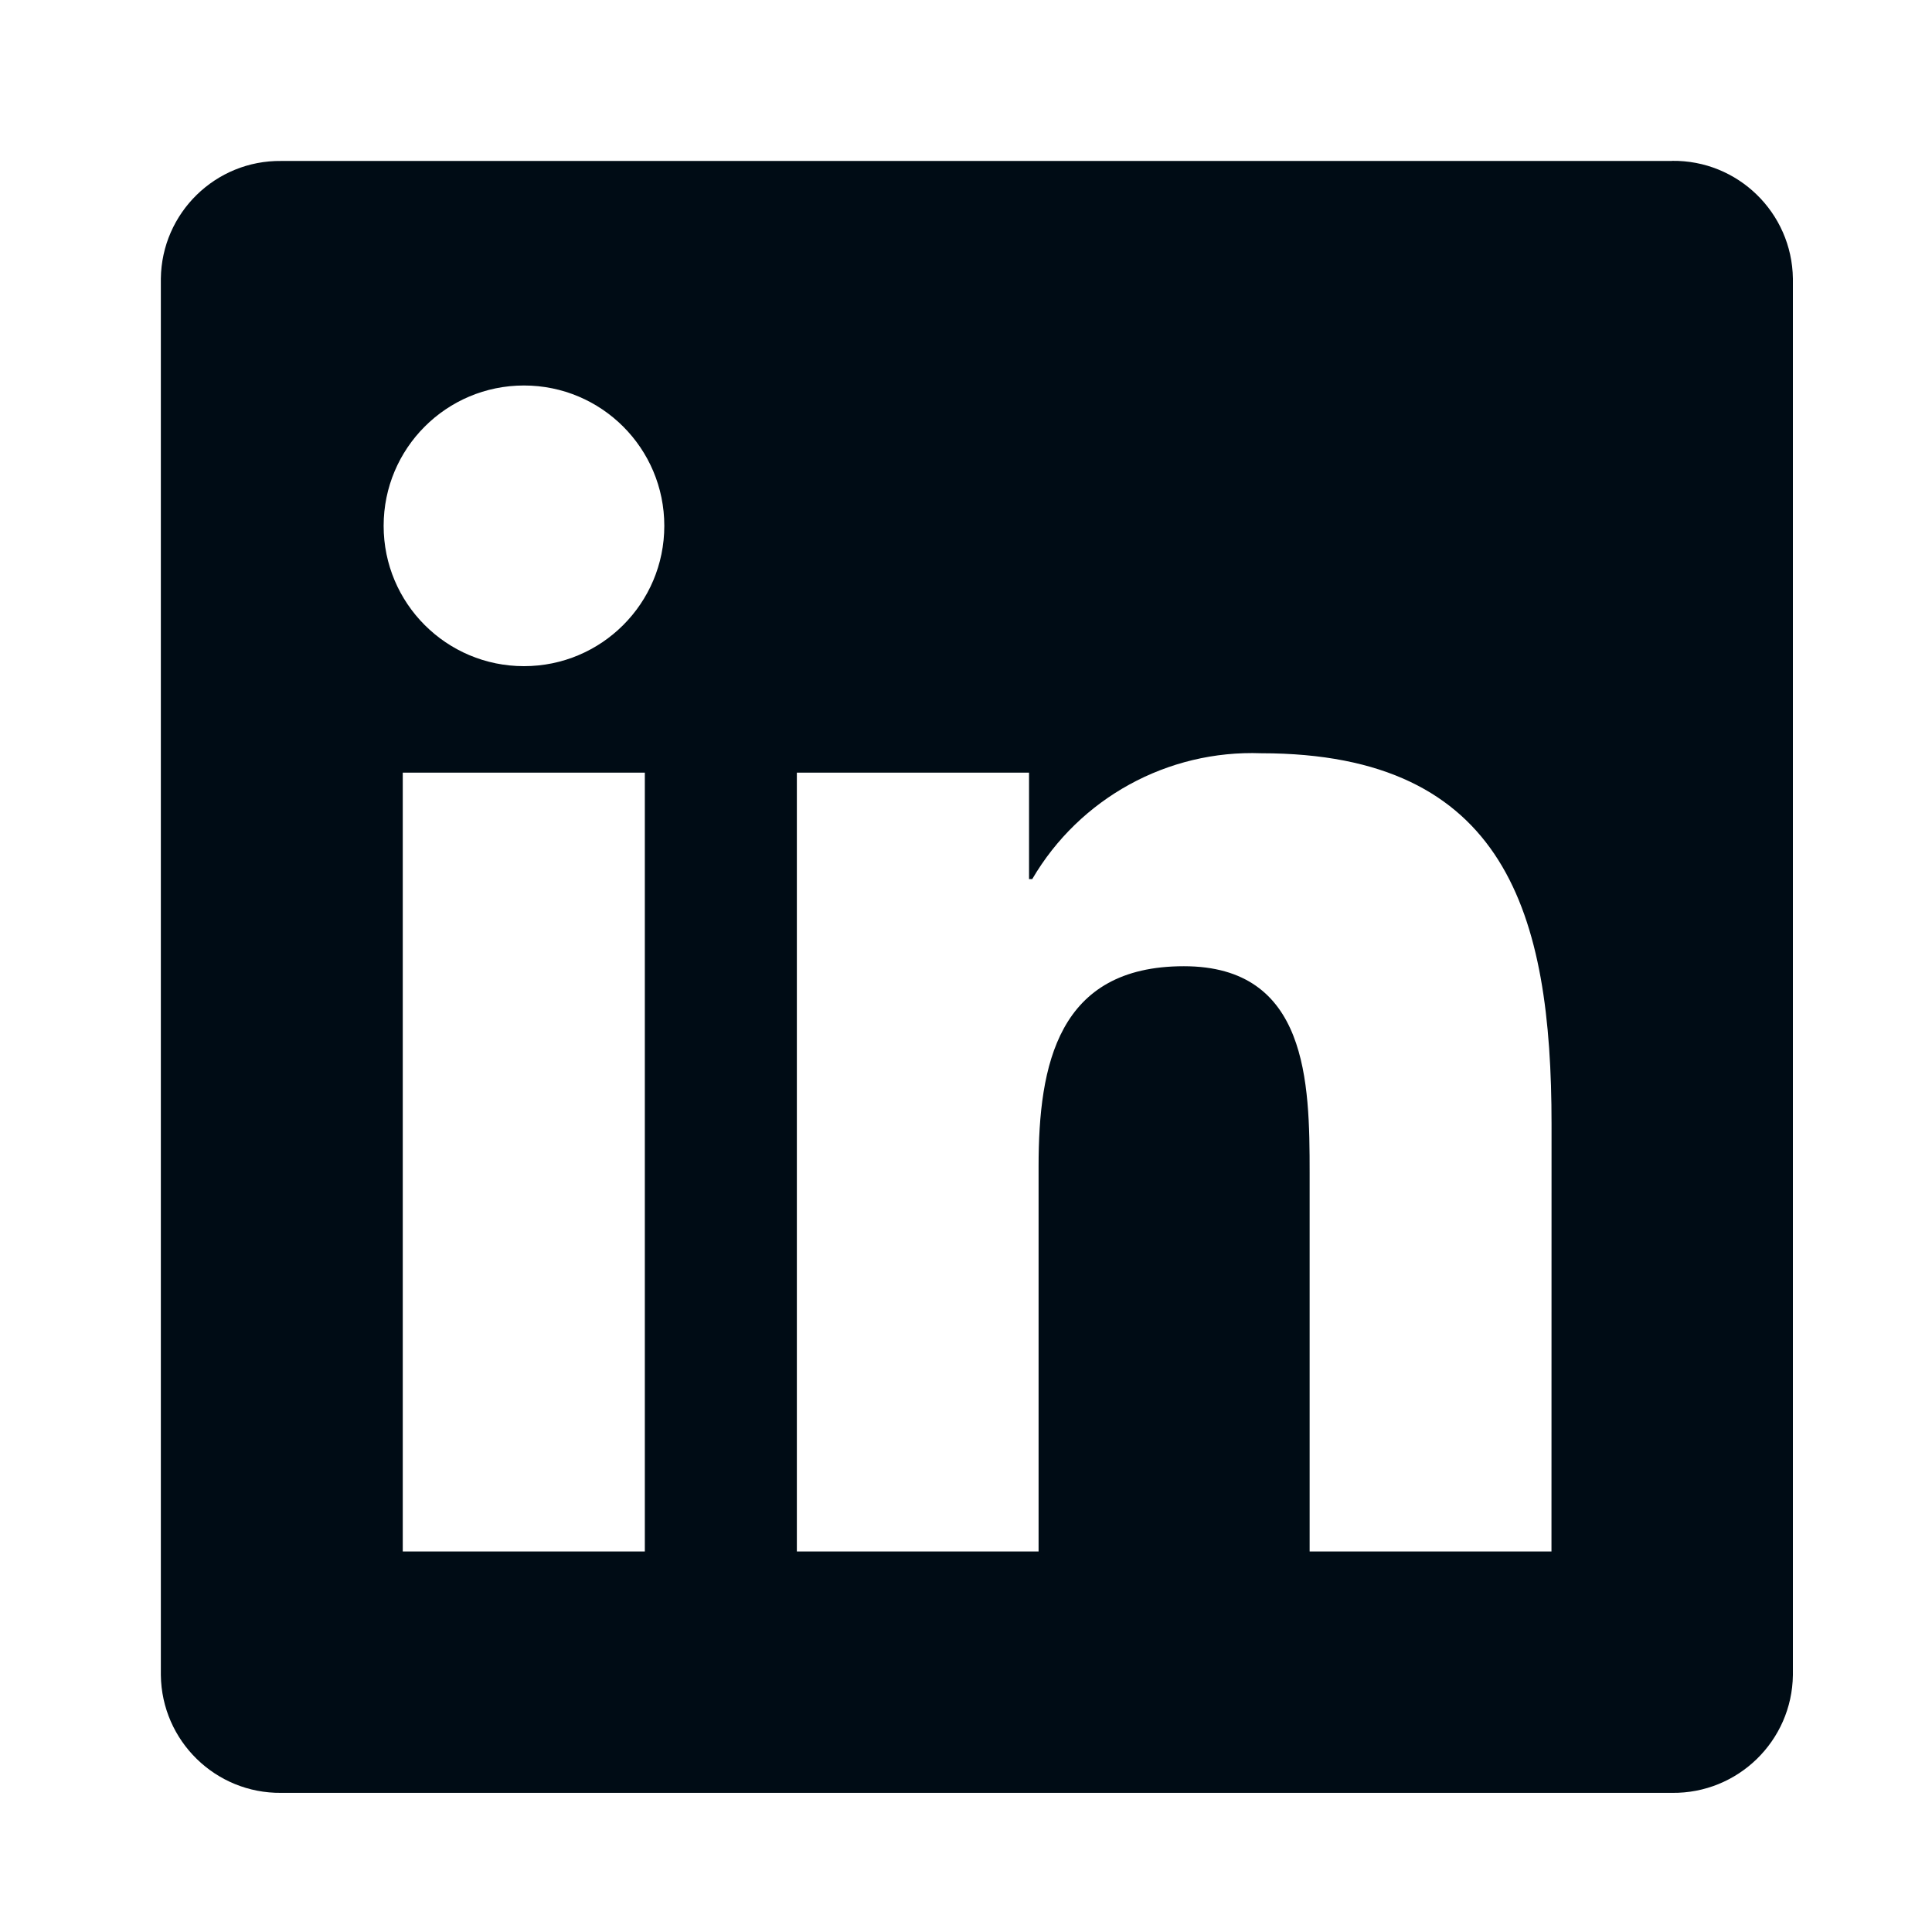 <svg width="51" height="51" viewBox="0 0 51 51" fill="none" xmlns="http://www.w3.org/2000/svg">
<g clip-path="url(#clip0_696_93)">
<path d="M40.955 40.955H34.571V30.958C34.571 28.574 34.529 25.506 31.251 25.506C27.926 25.506 27.416 28.103 27.416 30.786V40.955H21.035V20.396H27.164V23.205H27.249C28.499 21.069 30.822 19.793 33.295 19.884C39.766 19.884 40.957 24.141 40.957 29.676L40.955 40.955ZM13.831 17.585C11.785 17.585 10.127 15.927 10.127 13.881C10.127 11.834 11.785 10.176 13.831 10.176C15.878 10.176 17.536 11.834 17.536 13.881C17.536 15.927 15.878 17.585 13.831 17.585ZM17.022 40.955H10.632V20.396H17.022V40.955ZM44.137 4.249H7.424C5.69 4.229 4.267 5.62 4.246 7.355V44.218C4.267 45.955 5.69 47.346 7.424 47.327H44.137C45.876 47.348 47.305 45.957 47.328 44.218V7.352C47.303 5.614 45.874 4.223 44.137 4.246" fill="#000C15"/>
</g>
<defs>
<clipPath id="clip0_696_93">
<rect width="50.952" height="50.952" fill="white"/>
</clipPath>
</defs>
</svg>
